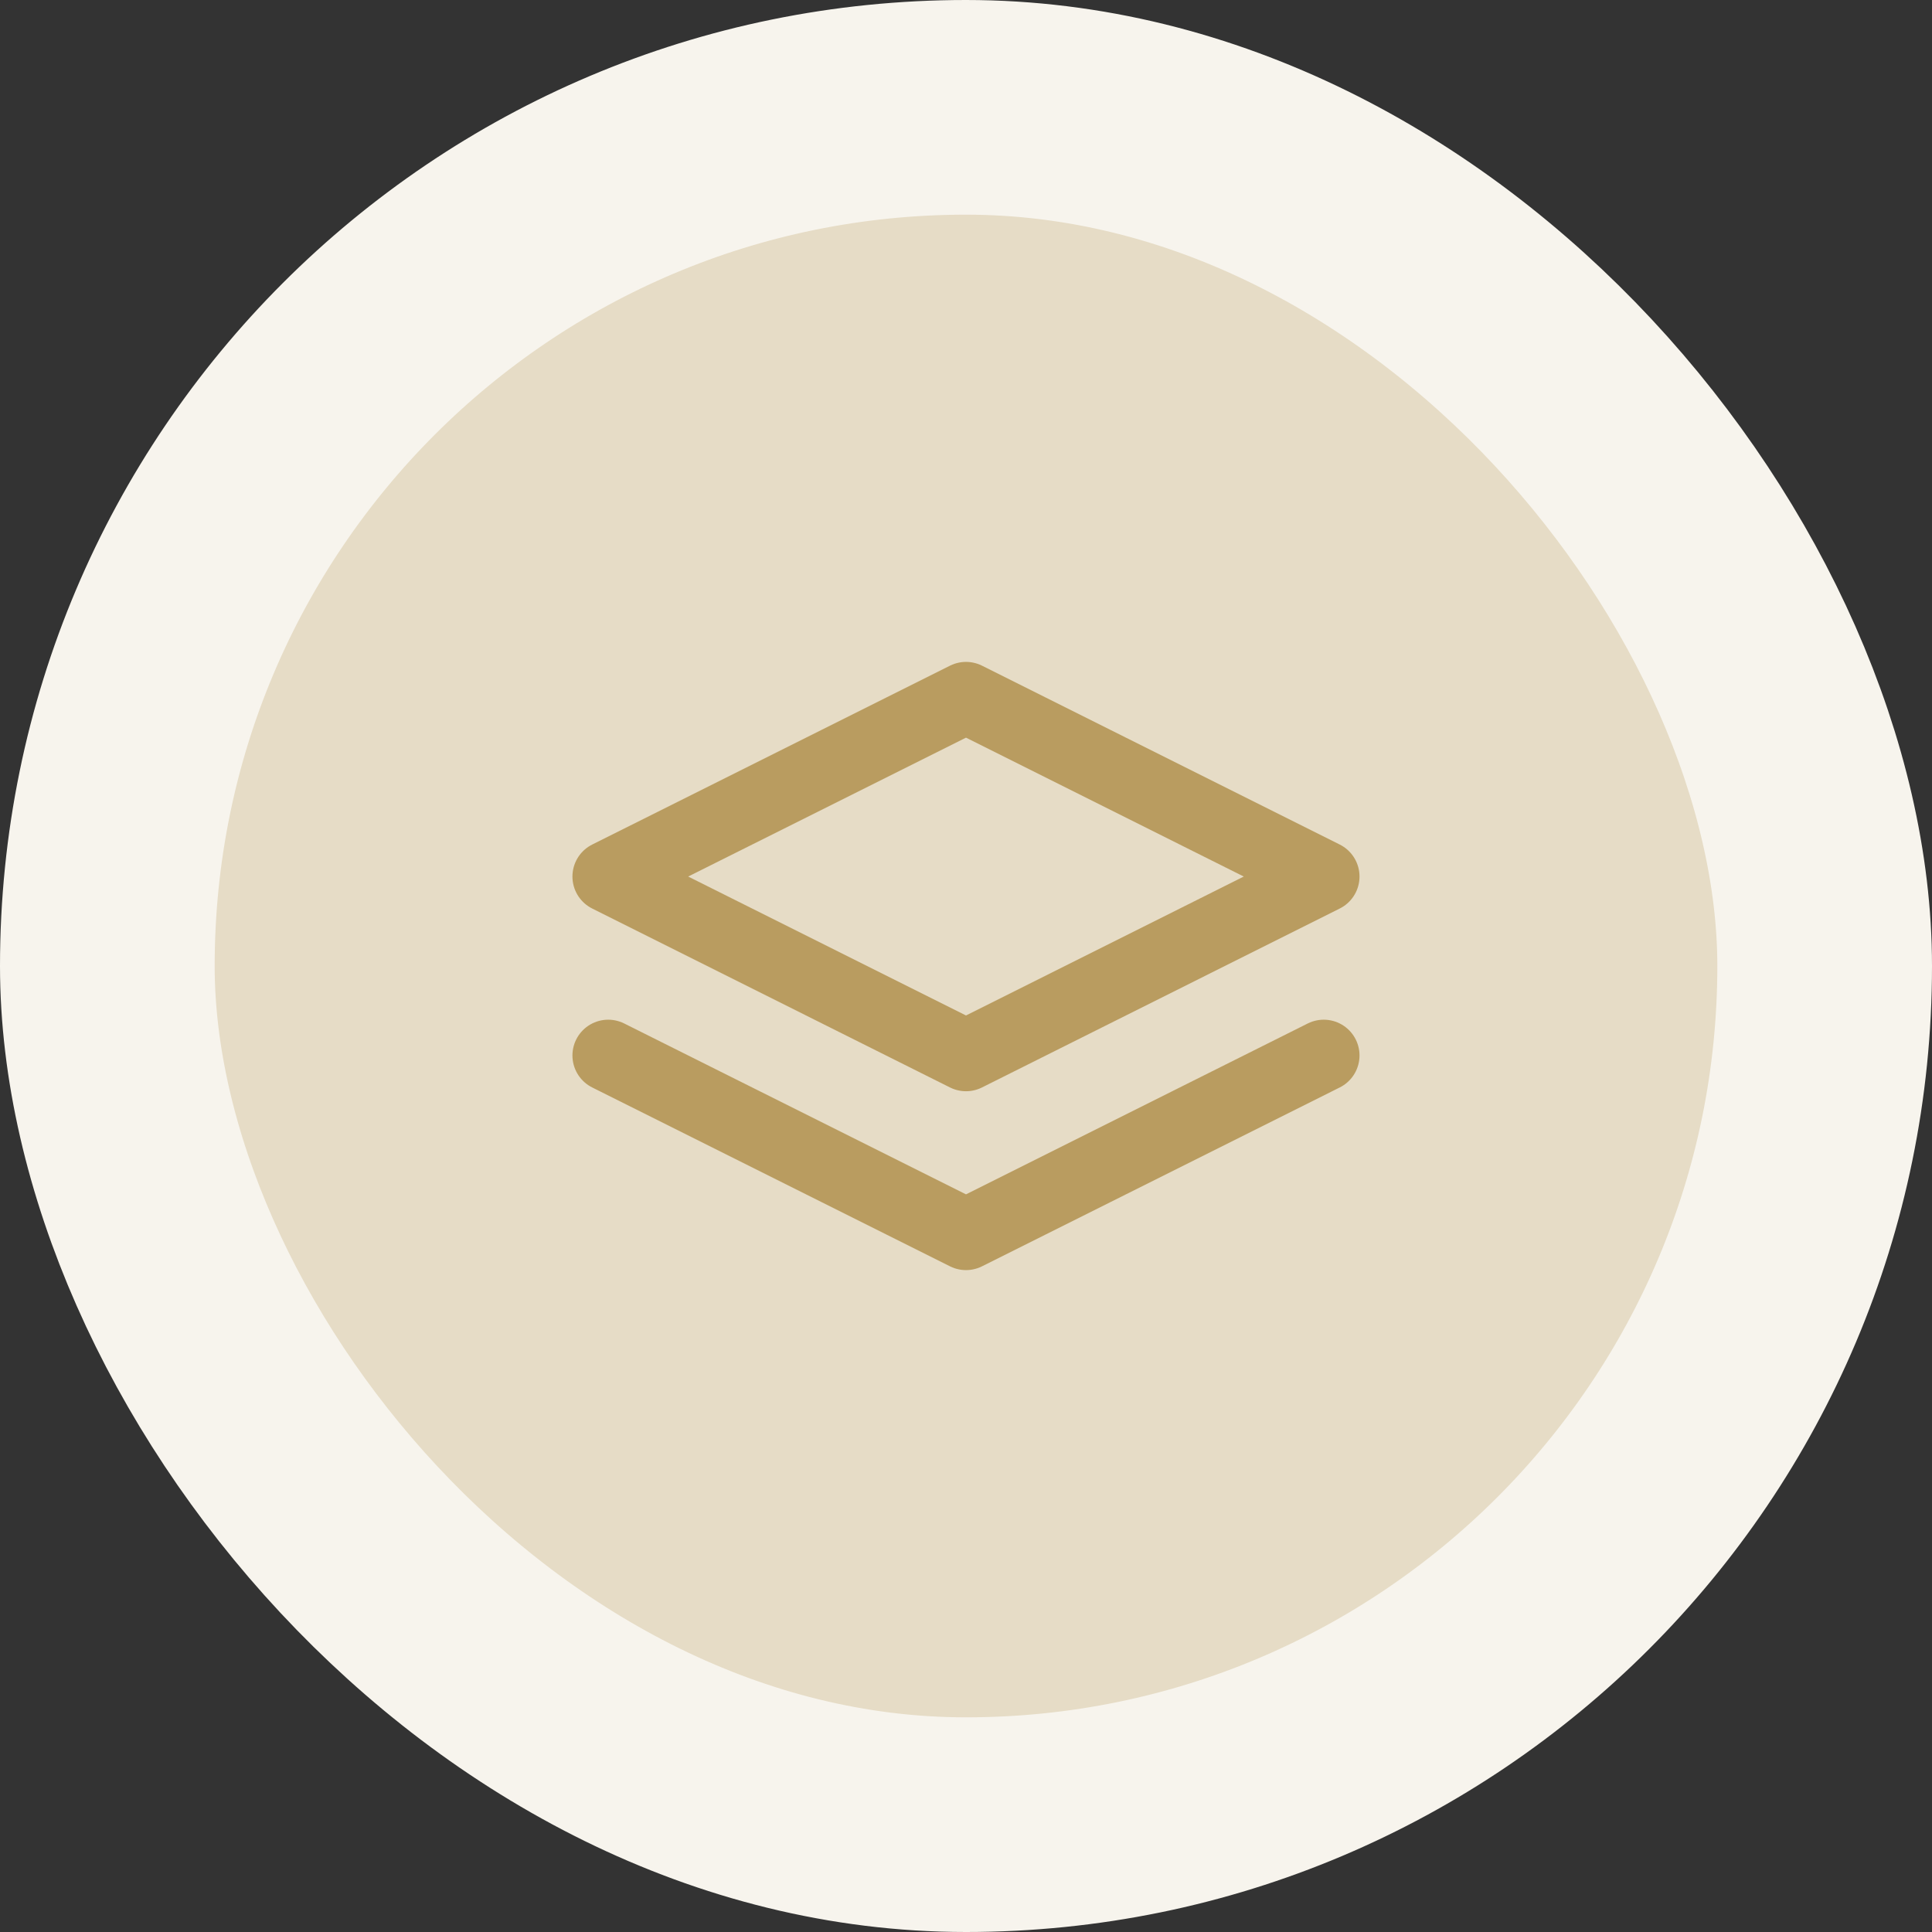 <svg width="36" height="36" viewBox="0 0 36 36" fill="none" xmlns="http://www.w3.org/2000/svg">
<rect x="0" y="0" width="36" height="36" fill="#333333" stroke="none"/>
<rect x="2" y="2" width="32" height="32" rx="16" fill="#E6DCC6"/>
<path d="M11.333 19.667L18 23L24.666 19.667M18 13L11.333 16.333L18 19.667L24.666 16.333L18 13Z" stroke="#B99C60" stroke-width="1.333" stroke-linecap="round" stroke-linejoin="round"/>
<rect x="2" y="2" width="32" height="32" rx="16" stroke="#F7F4ED" stroke-width="4"/>
</svg>

